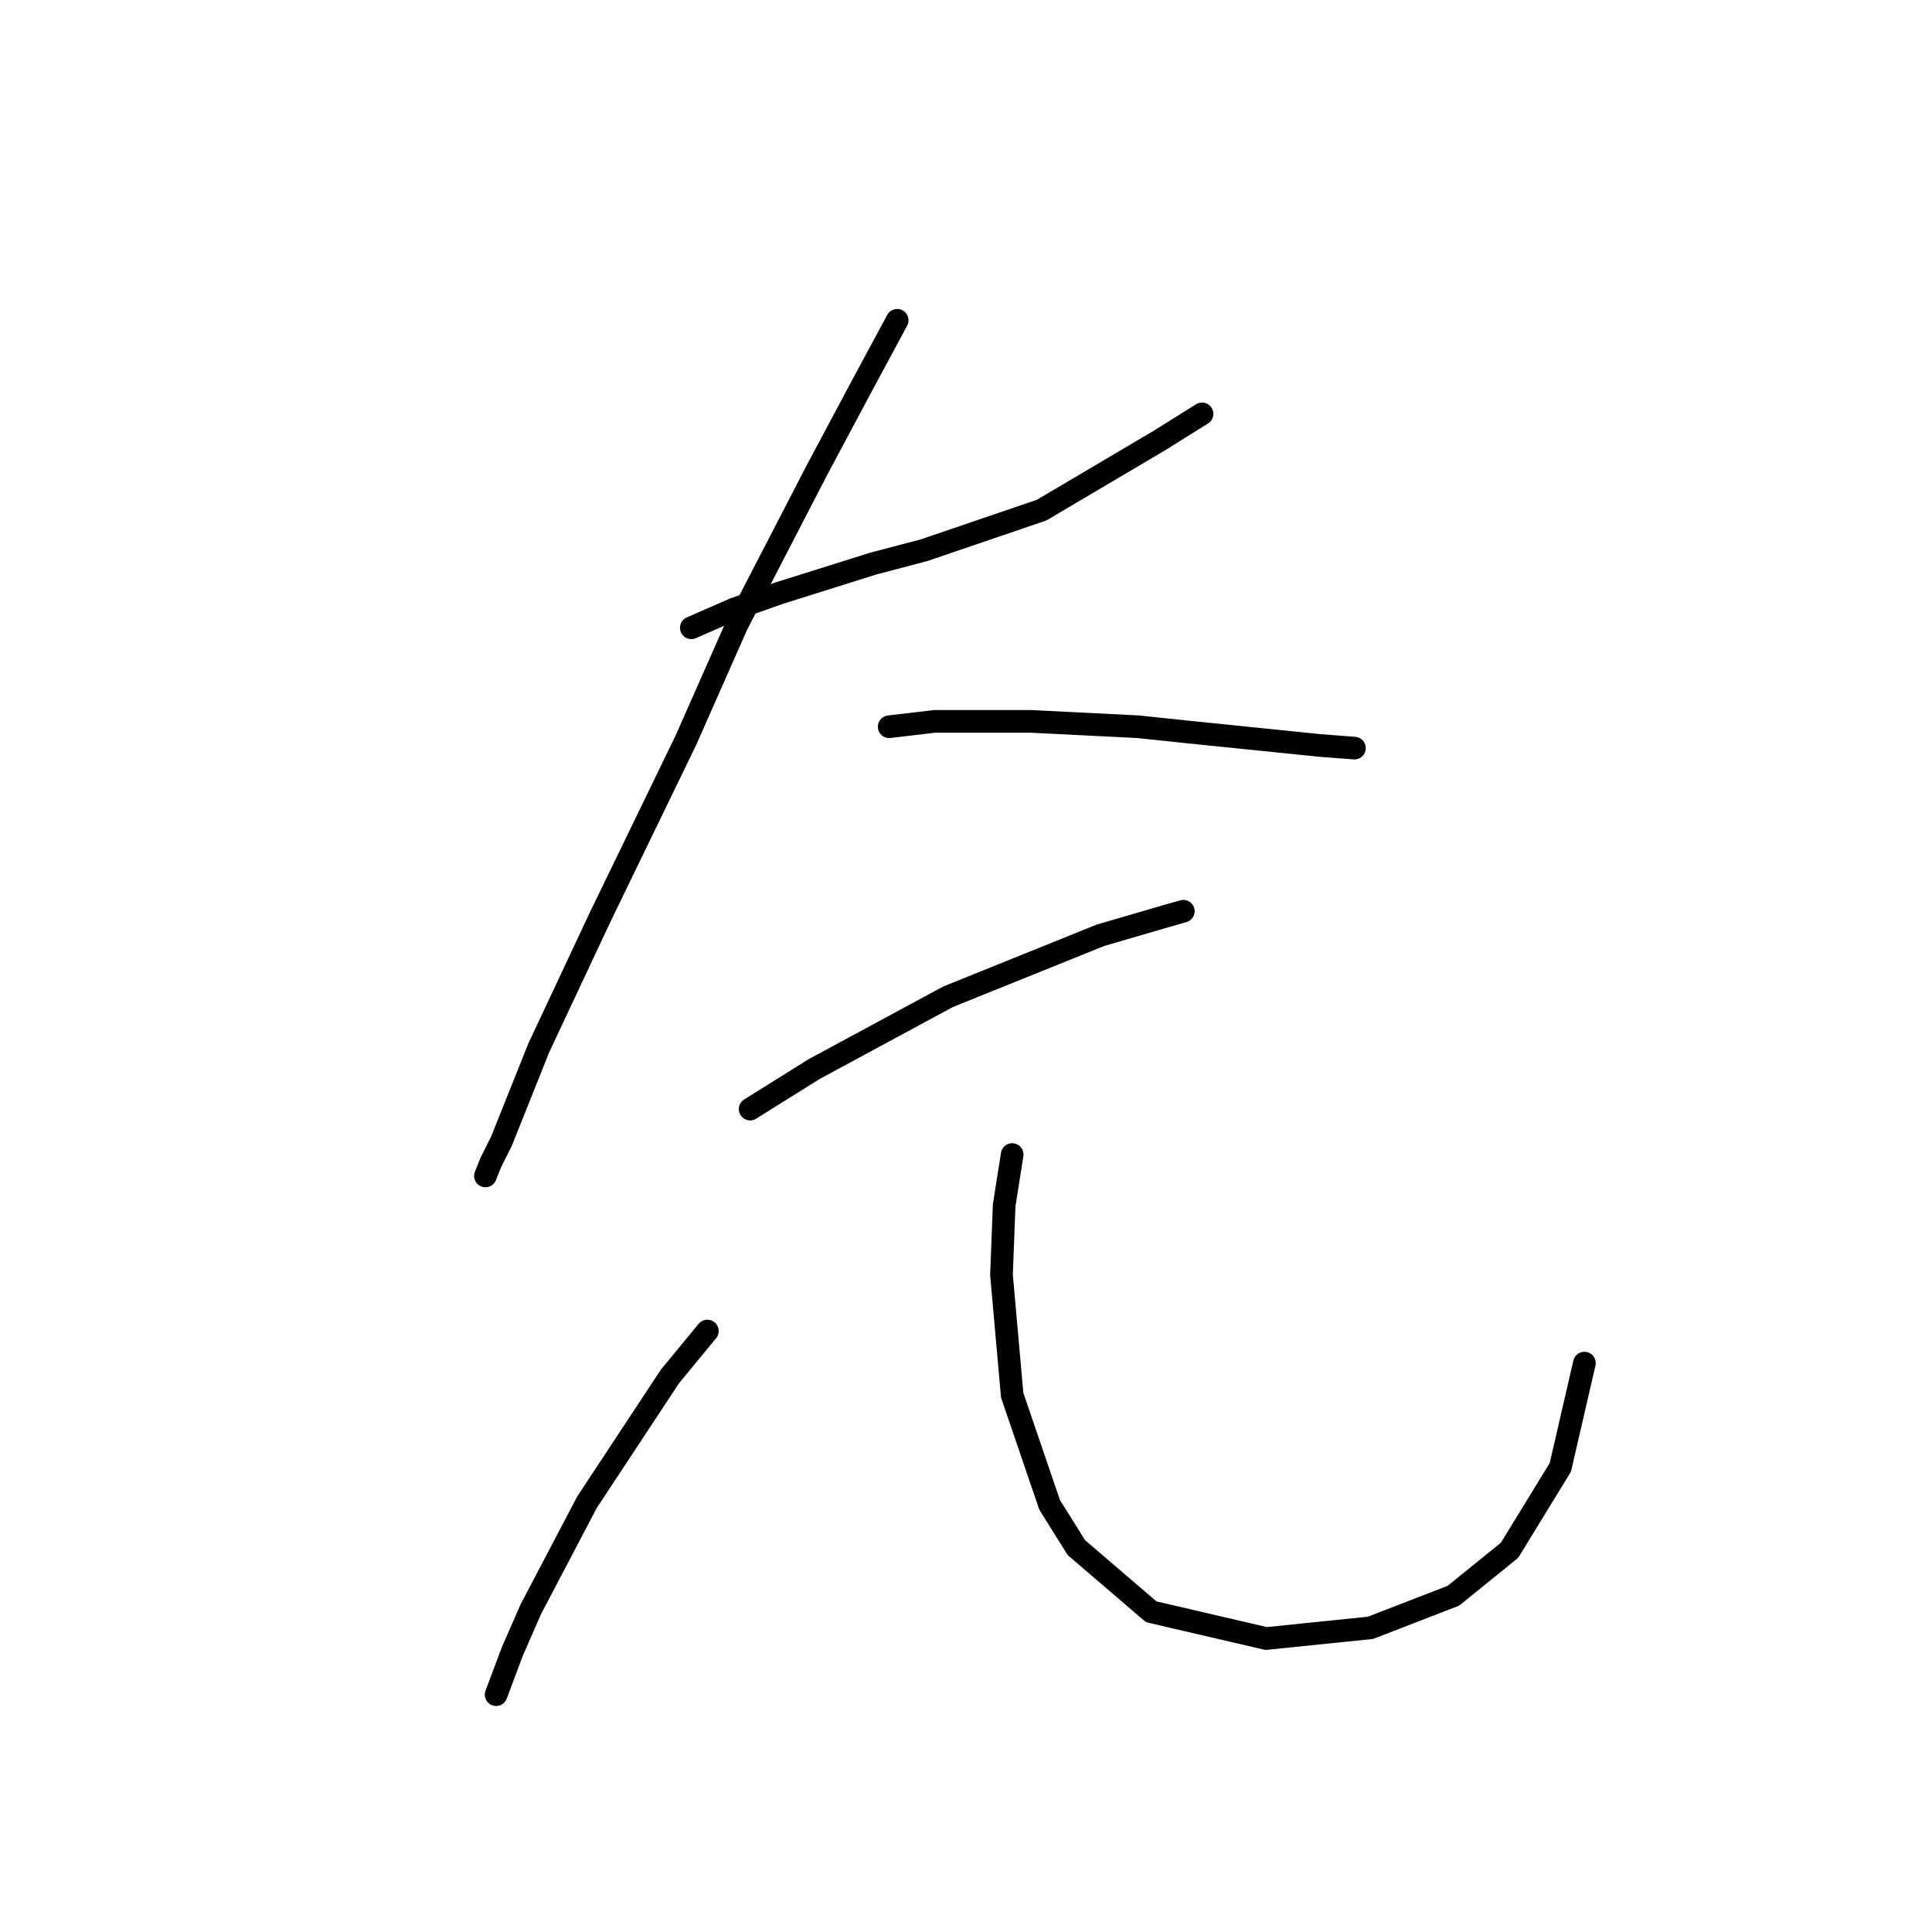 <?xml version="1.0" standalone="no"?>
    <svg width="256" height="256" xmlns="http://www.w3.org/2000/svg" version="1.1">
    <polyline stroke="black" stroke-width="3" stroke-linecap="round" fill="transparent" stroke-linejoin="round" points="91.603 83.186 97.272 80.705 103.295 78.58 115.695 74.682 122.427 72.911 138.017 67.596 153.606 58.384 159.275 54.841 159.275 54.841 " />
        <polyline stroke="black" stroke-width="3" stroke-linecap="round" fill="transparent" stroke-linejoin="round" points="118.884 42.44 113.924 51.652 108.255 62.282 97.626 82.831 90.894 98.066 79.556 121.45 71.407 138.811 66.447 151.212 65.03 154.047 64.321 155.818 64.321 155.818 " />
        <polyline stroke="black" stroke-width="3" stroke-linecap="round" fill="transparent" stroke-linejoin="round" points="117.821 96.295 123.845 95.586 129.868 95.586 136.599 95.586 150.772 96.295 157.504 97.003 174.864 98.775 179.47 99.129 179.47 99.129 " />
        <polyline stroke="black" stroke-width="3" stroke-linecap="round" fill="transparent" stroke-linejoin="round" points="99.397 146.96 107.901 141.646 125.616 132.08 145.811 123.931 154.315 121.45 156.795 120.742 156.795 120.742 " />
        <polyline stroke="black" stroke-width="3" stroke-linecap="round" fill="transparent" stroke-linejoin="round" points="93.729 176.368 88.768 182.391 77.785 199.043 70.344 213.215 67.864 218.884 65.739 224.553 65.739 224.553 " />
        <polyline stroke="black" stroke-width="3" stroke-linecap="round" fill="transparent" stroke-linejoin="round" points="134.119 152.984 133.056 159.715 132.702 168.927 134.119 184.871 139.08 199.398 142.623 205.066 152.543 213.57 167.778 217.113 181.596 215.696 192.58 211.444 200.02 205.421 206.752 194.437 209.941 180.619 209.941 180.619 " />
        </svg>